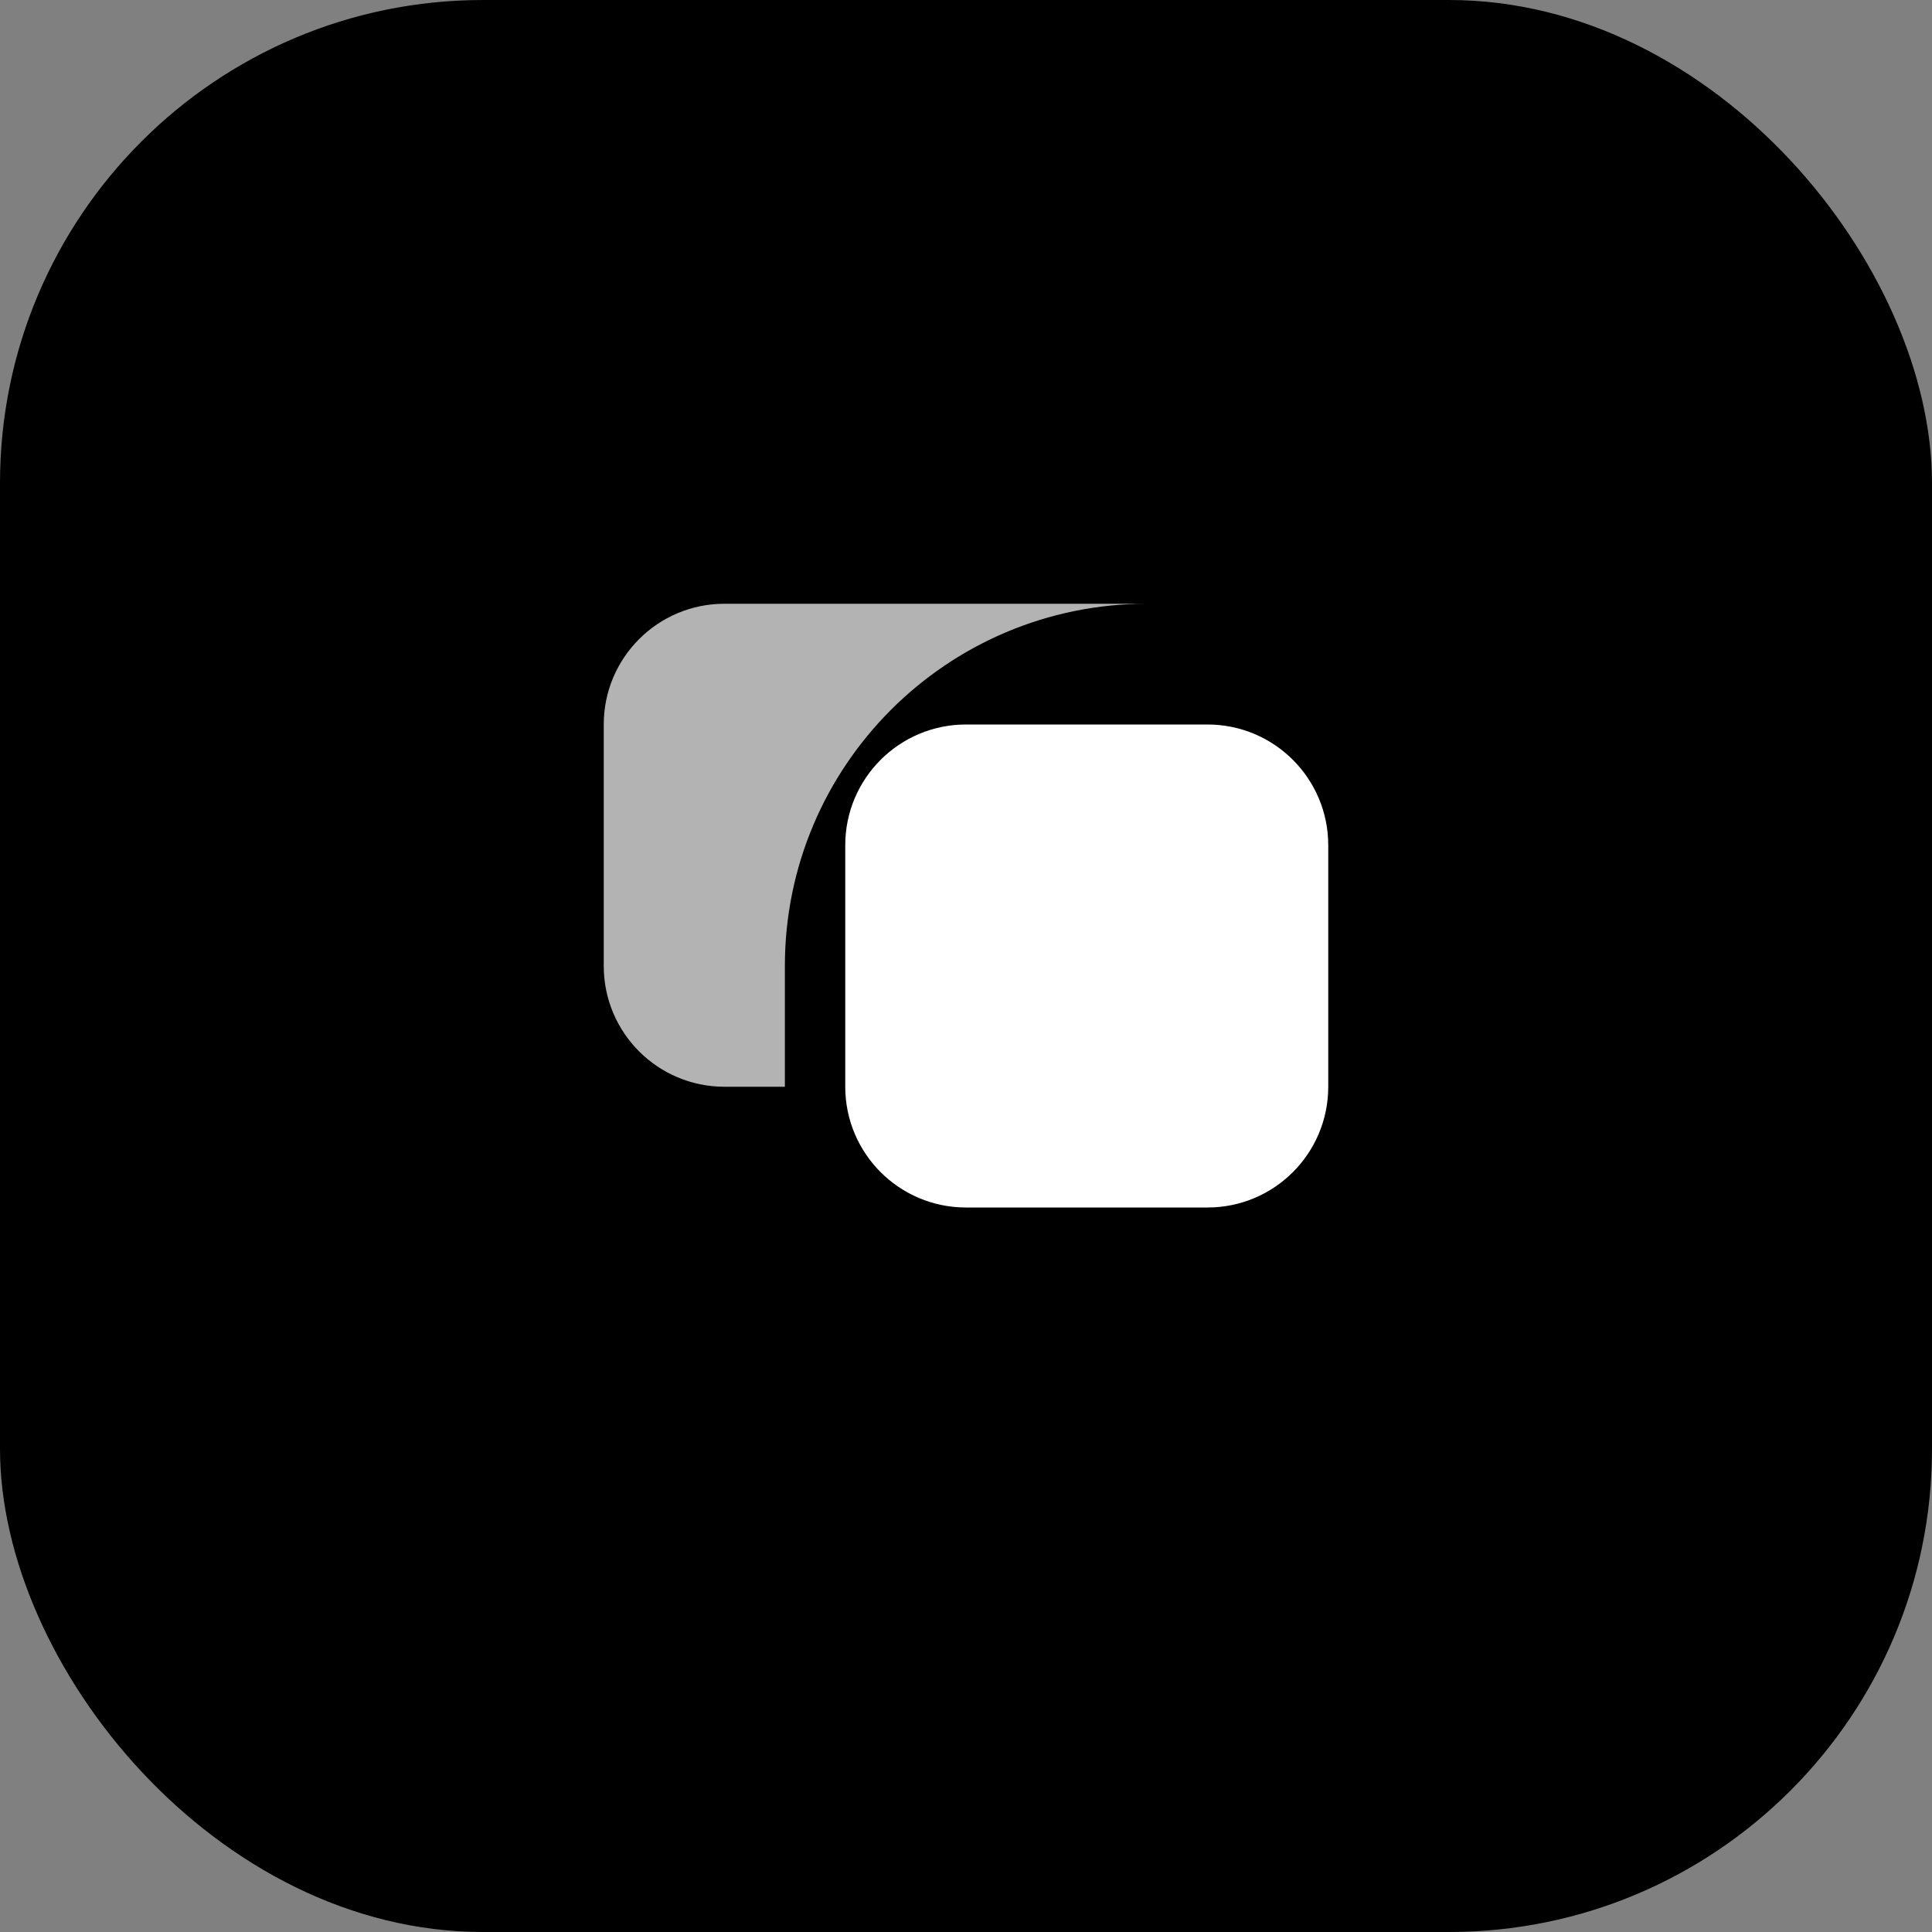 
<svg width="32" height="32" viewBox="0 0 32 32" fill="none" xmlns="http://www.w3.org/2000/svg">
  <rect x="0" y="0" width="32" height="32" fill="#808080" stroke="none"/>
  <rect width="32" height="32" rx="8" fill="#000000"/>
  <path d="M20 12H16C14.895 12 14 12.895 14 14V18C14 19.105 14.895 20 16 20H20C21.105 20 22 19.105 22 18V14C22 12.895 21.105 12 20 12Z" fill="white"/>
  <path d="M16 10H12C10.895 10 10 10.895 10 12V16C10 17.105 10.895 18 12 18H13V16C13 12.686 15.686 10 19 10V10H16Z" fill="white" fill-opacity="0.7"/>
</svg>
